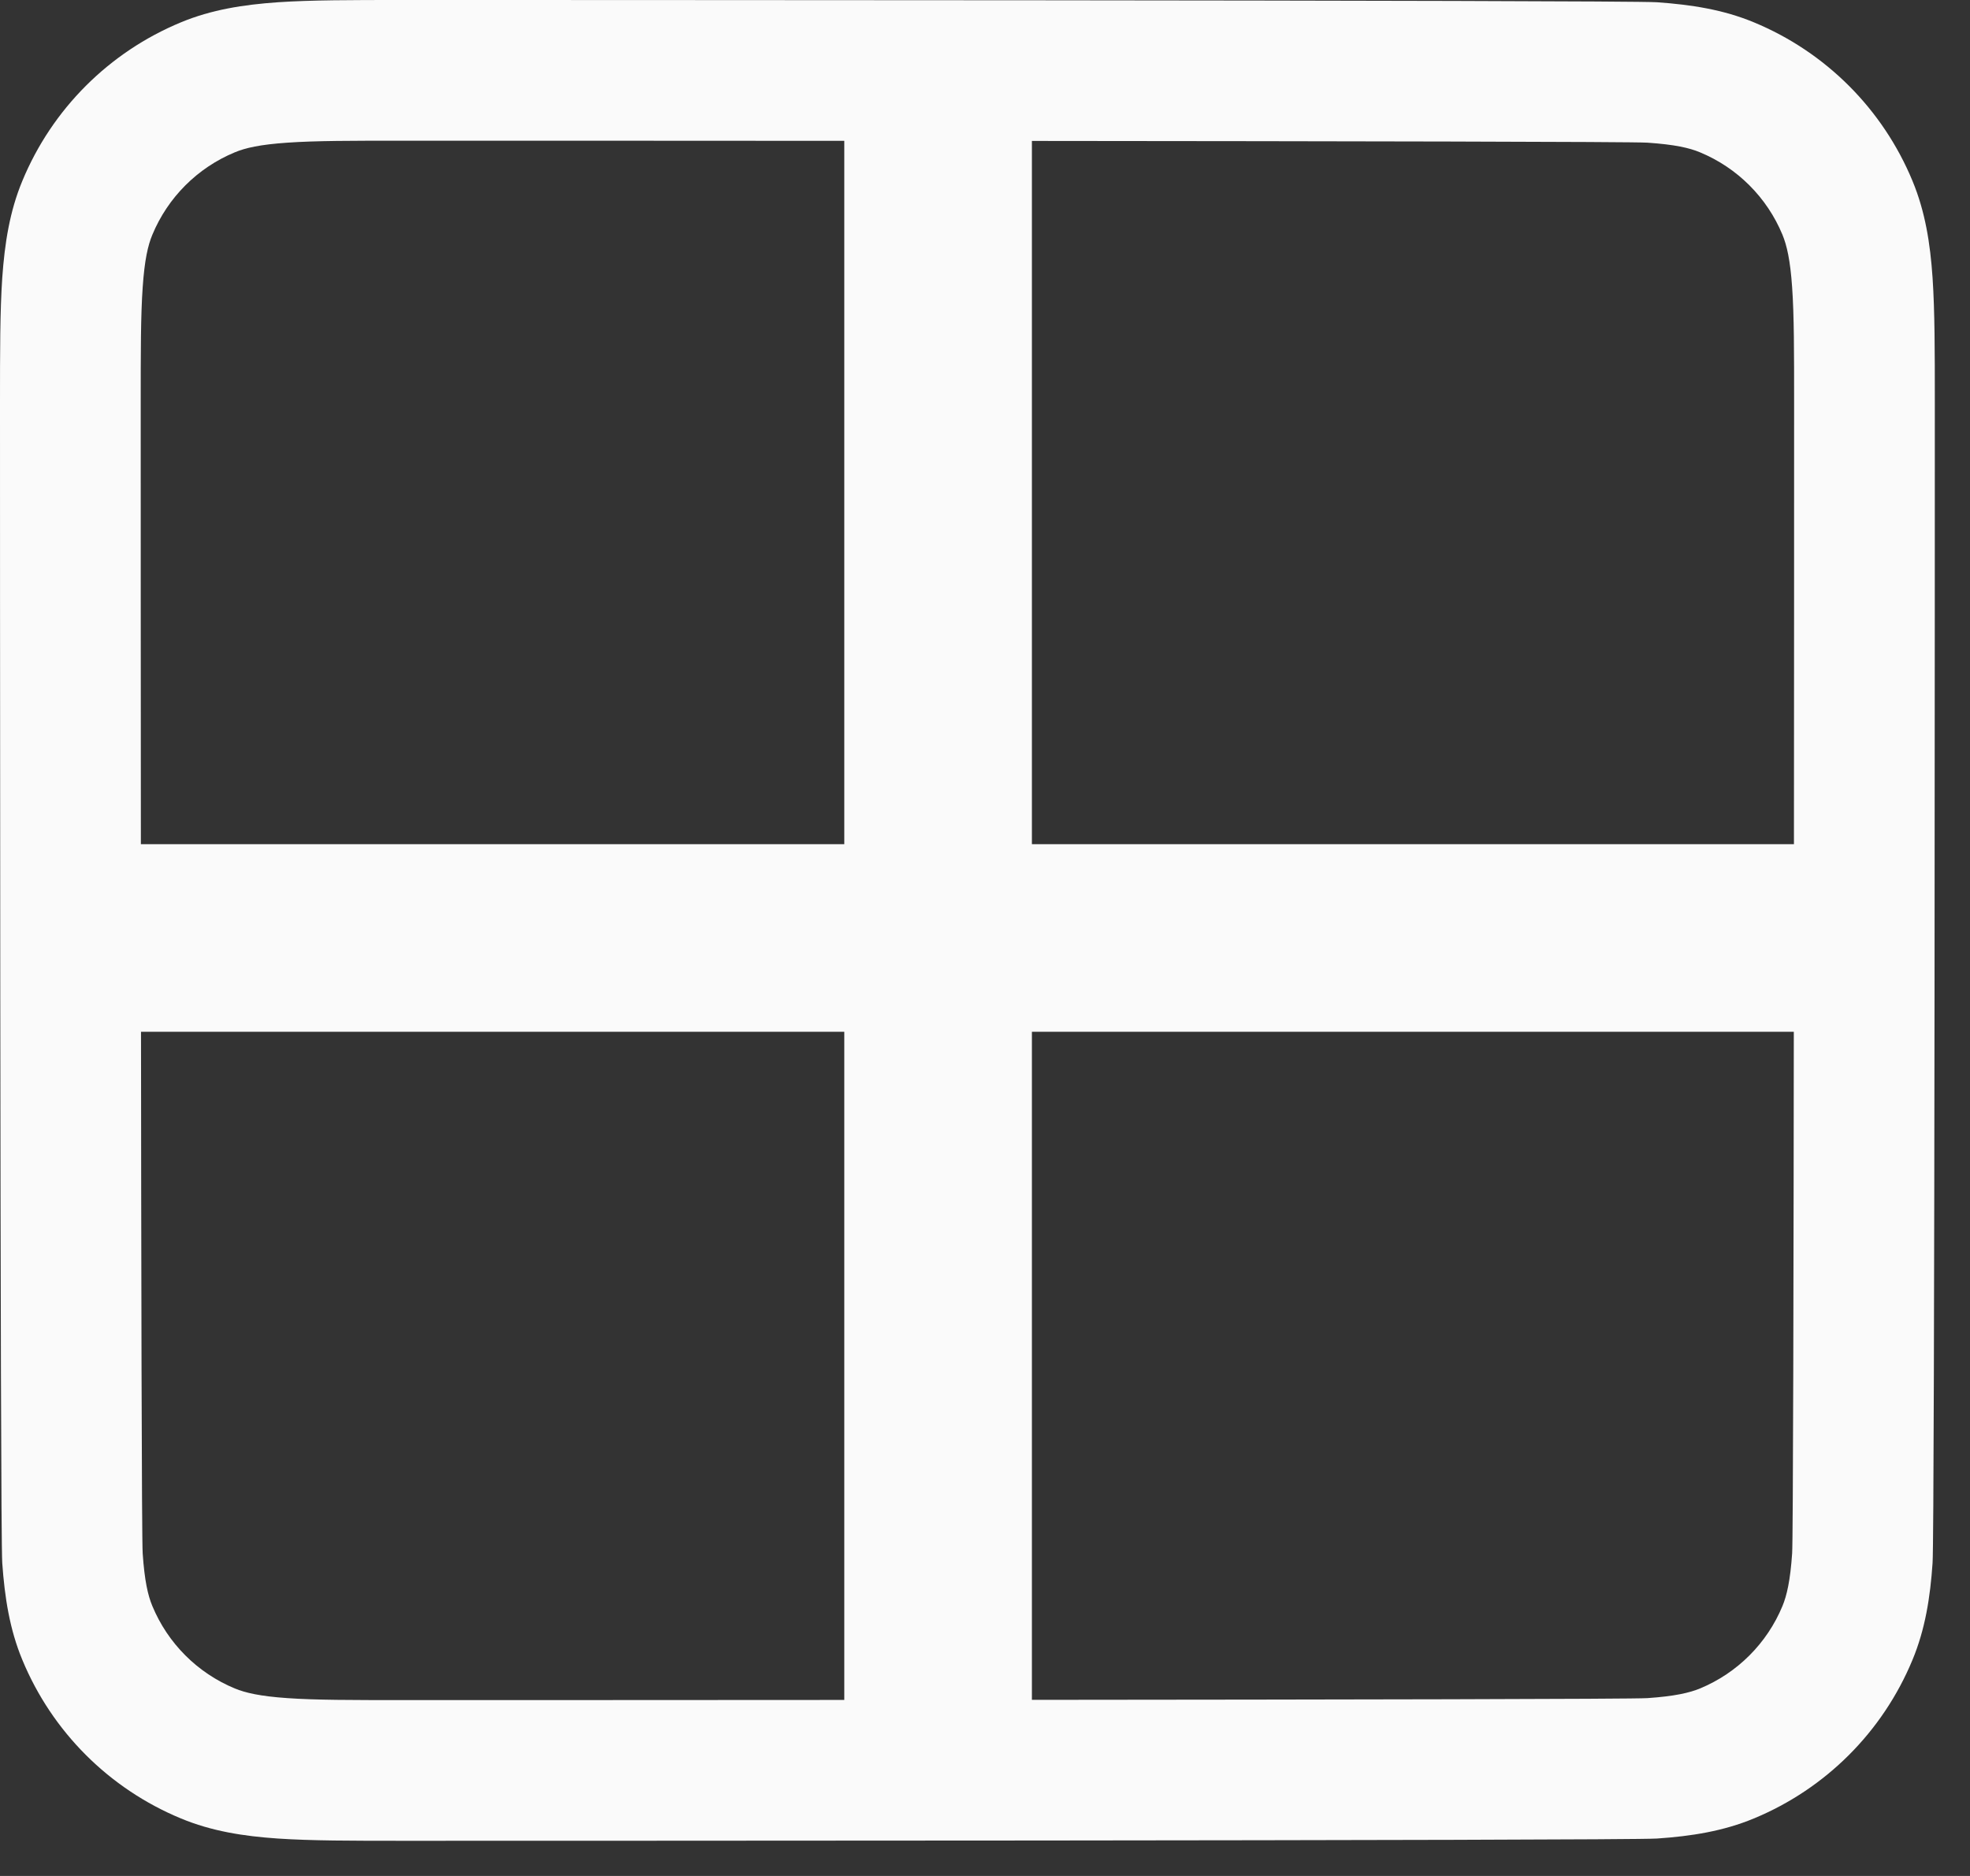 <svg width="21" height="20" viewBox="0 0 21 20" fill="none" xmlns="http://www.w3.org/2000/svg">
<rect x="0" y="0" width="21" height="20" fill="#333333" stroke="none"/>
<path fill-rule="evenodd" clip-rule="evenodd" d="M4.287 2.02695e-07H4.338C4.87 -6.1154e-06 17.306 -1.13603e-05 17.663 0.024C18.032 0.05 18.371 0.103 18.696 0.238C19.462 0.555 20.07 1.163 20.387 1.929C20.522 2.254 20.576 2.593 20.601 2.962C20.625 3.319 20.625 3.755 20.625 4.287V4.338C20.625 4.87 20.625 16.306 20.601 16.663C20.576 17.032 20.522 17.371 20.387 17.696C20.07 18.462 19.462 19.07 18.696 19.387C18.371 19.522 18.032 19.576 17.663 19.601C17.306 19.625 4.87 19.625 4.338 19.625H4.287C3.755 19.625 3.319 19.625 2.962 19.601C2.593 19.576 2.254 19.522 1.929 19.387C1.163 19.07 0.555 18.462 0.238 17.696C0.103 17.371 0.05 17.032 0.024 16.663C-1.13603e-05 16.306 -6.1154e-06 4.87 2.02695e-07 4.338V4.287C-6.1154e-06 3.755 -1.13603e-05 3.319 0.024 2.962C0.05 2.593 0.103 2.254 0.238 1.929C0.555 1.163 1.163 0.555 1.929 0.238C2.254 0.103 2.593 0.05 2.962 0.024C3.319 -1.13603e-05 3.755 -6.1154e-06 4.287 2.02695e-07ZM3.064 1.521C2.771 1.541 2.615 1.577 2.503 1.624C2.105 1.789 1.789 2.105 1.624 2.503C1.577 2.615 1.541 2.771 1.521 3.064C1.5 3.364 1.5 3.749 1.5 4.312C1.5 4.876 1.5 16.261 1.521 16.561C1.541 16.854 1.577 17.01 1.624 17.122C1.789 17.52 2.105 17.836 2.503 18.001C2.615 18.047 2.771 18.084 3.064 18.104C3.364 18.125 3.749 18.125 4.312 18.125C4.876 18.125 17.261 18.125 17.561 18.104C17.854 18.084 18.01 18.047 18.122 18.001C18.52 17.836 18.836 17.52 19.001 17.122C19.047 17.01 19.084 16.854 19.104 16.561C19.125 16.261 19.125 4.876 19.125 4.312C19.125 3.749 19.125 3.364 19.104 3.064C19.084 2.771 19.047 2.615 19.001 2.503C18.836 2.105 18.52 1.789 18.122 1.624C18.01 1.577 17.854 1.541 17.561 1.521C17.261 1.5 4.876 1.5 4.312 1.5C3.749 1.5 3.364 1.5 3.064 1.521Z" fill="#FAFAFA"/>
<path d="M20 9L20 11L1 11L1 9L20 9Z" fill="#FAFAFA"/>
<rect x="9" y="0.5" width="2" height="19" fill="#FAFAFA"/>
</svg>

